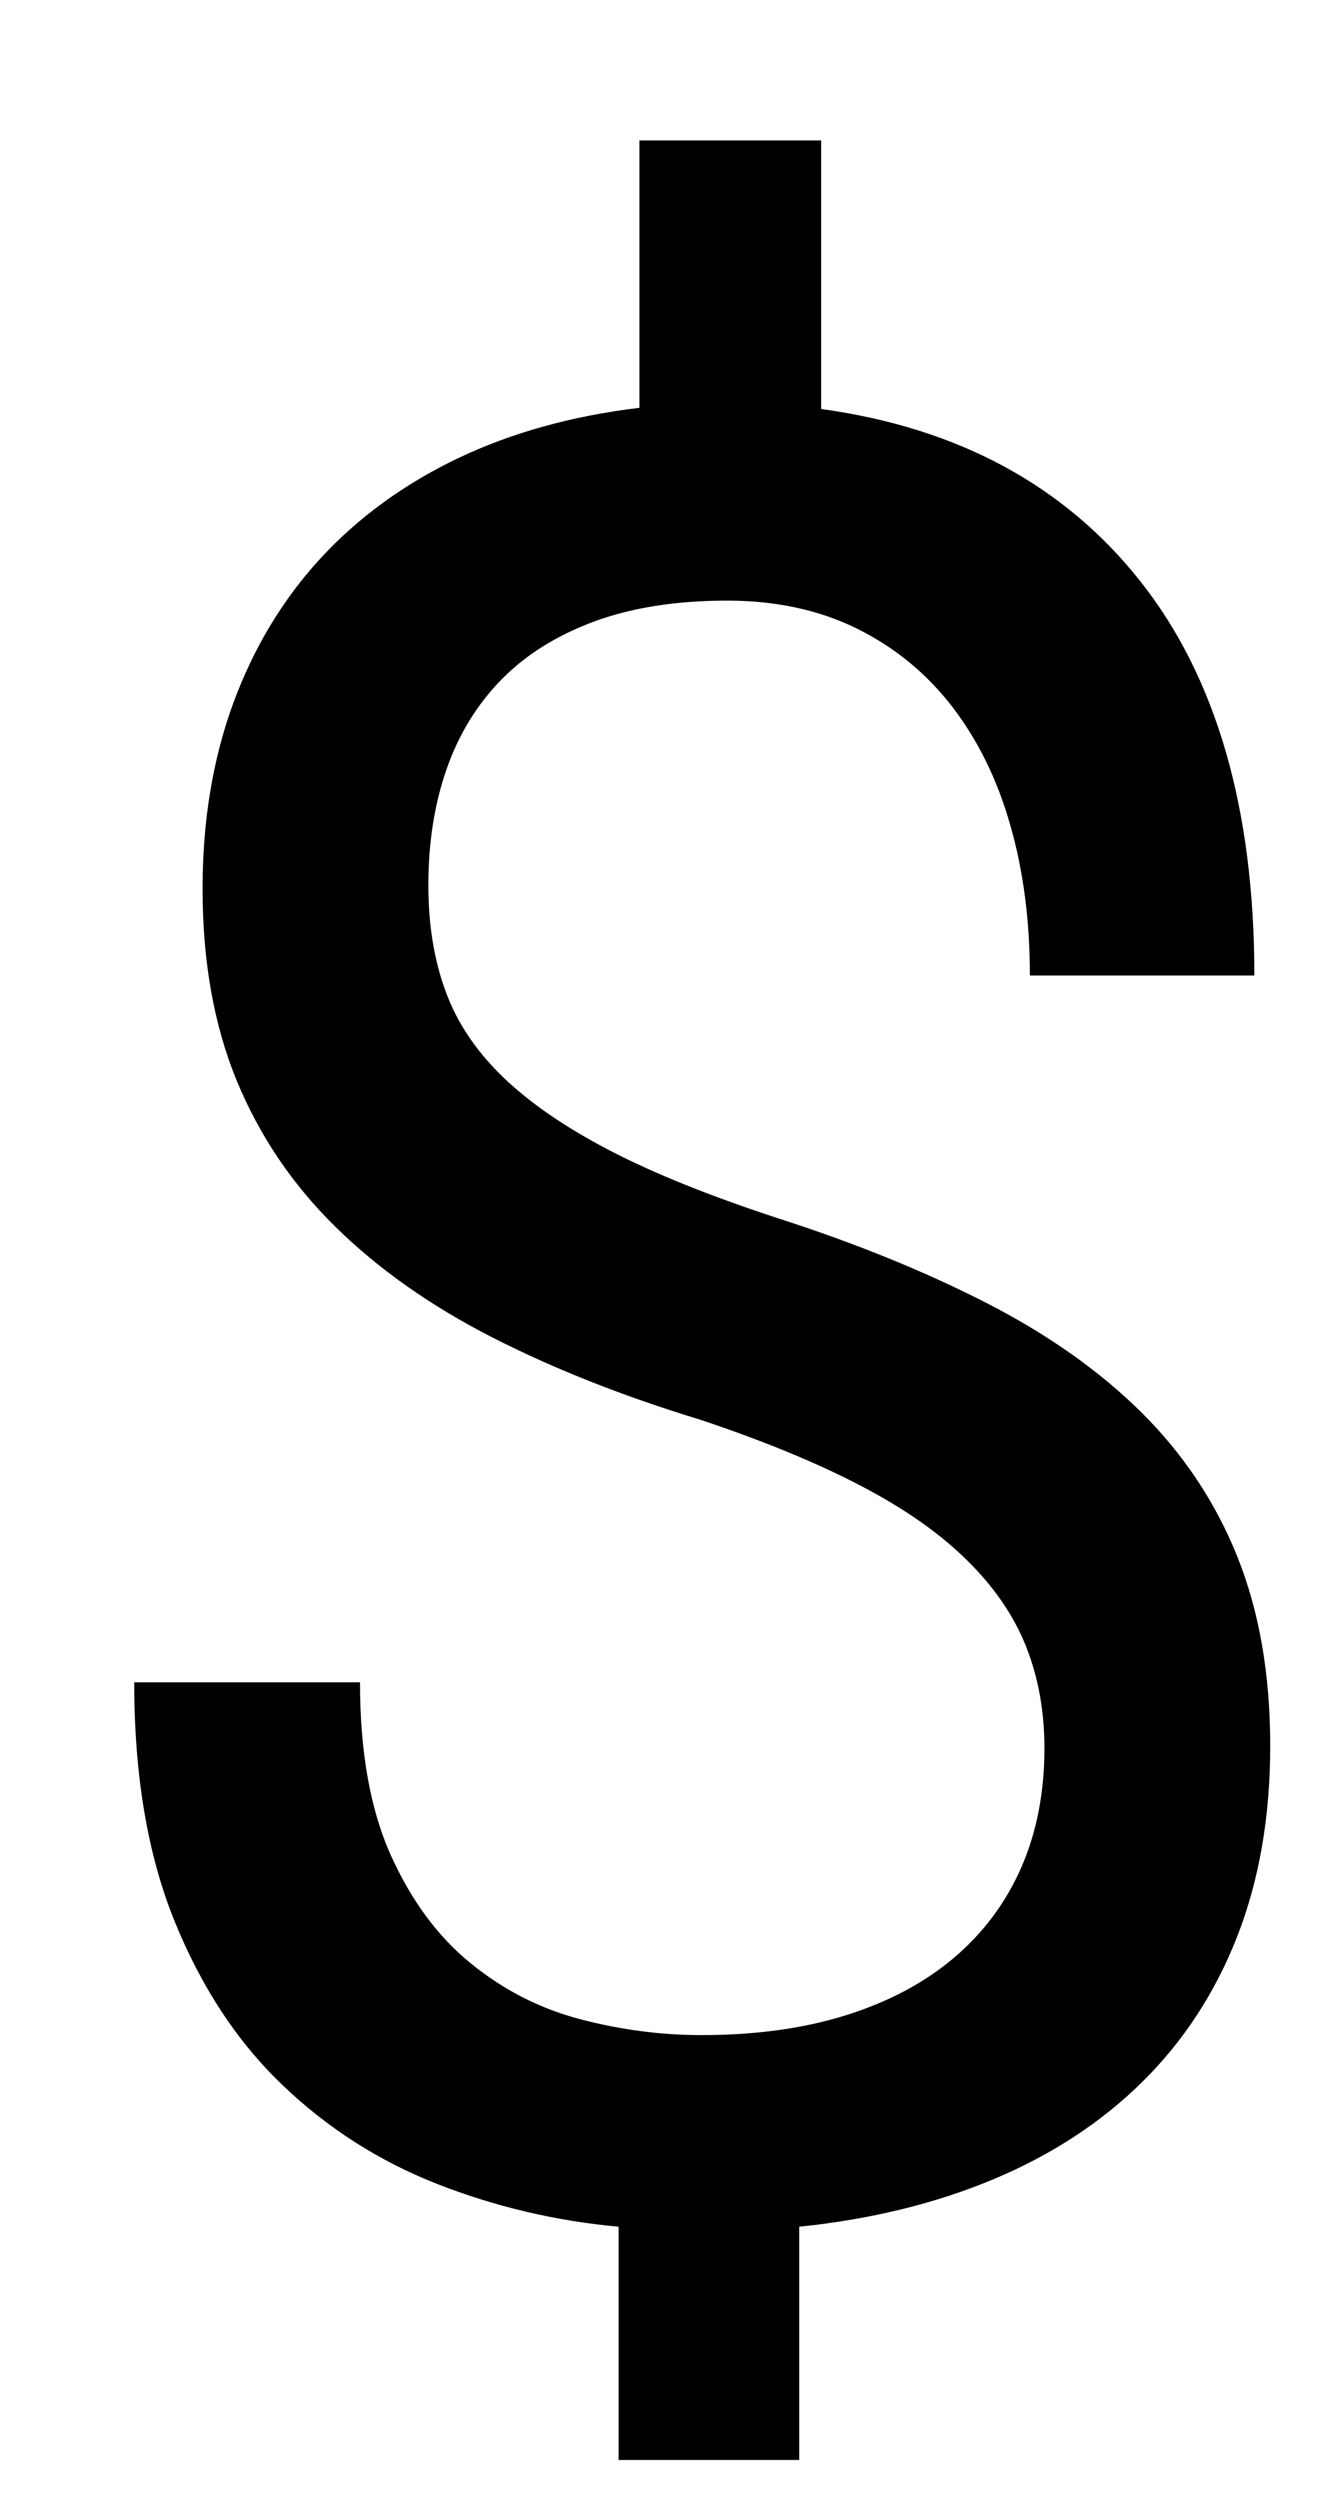 <?xml version="1.0" encoding="UTF-8"?>
<svg width="9px" height="17px" viewBox="0 0 9 17" version="1.1" xmlns="http://www.w3.org/2000/svg" xmlns:xlink="http://www.w3.org/1999/xlink">
    <!-- Generator: sketchtool 51.2 (57519) - http://www.bohemiancoding.com/sketch -->
    <title>05AFBAF0-C3A5-4704-A900-53CBD2594FE5</title>
    <desc>Created with sketchtool.</desc>
    <defs></defs>
    <g id="Page-1" stroke="none" stroke-width="1" fill="none" fill-rule="evenodd">
        <g id="medservicebel_index_15_hover" transform="translate(-353, -104)" fill="#000">
            <g id="Выбор-валюты" transform="translate(337, 44)">
                <g id="руб-copy-2" transform="translate(16, 60)">
                    <path d="M7.105,11.887 C7.105,11.638 7.064,11.409 6.981,11.198 C6.898,10.988 6.764,10.792 6.578,10.609 C6.393,10.426 6.152,10.257 5.856,10.103 C5.56,9.948 5.196,9.798 4.765,9.654 C4.239,9.494 3.767,9.307 3.349,9.094 C2.932,8.881 2.576,8.631 2.283,8.343 C1.989,8.055 1.765,7.723 1.61,7.347 C1.455,6.97 1.378,6.536 1.378,6.043 C1.378,5.584 1.447,5.165 1.585,4.786 C1.724,4.407 1.922,4.078 2.179,3.798 C2.436,3.519 2.748,3.292 3.113,3.117 C3.478,2.943 3.89,2.828 4.35,2.773 L4.35,0.955 L5.586,0.955 L5.586,2.781 C6.516,2.909 7.24,3.299 7.757,3.952 C8.274,4.605 8.533,5.498 8.533,6.633 L7.006,6.633 C7.006,6.262 6.962,5.922 6.873,5.612 C6.785,5.302 6.653,5.034 6.479,4.807 C6.304,4.58 6.089,4.403 5.831,4.275 C5.574,4.148 5.279,4.084 4.947,4.084 C4.599,4.084 4.297,4.132 4.042,4.226 C3.788,4.32 3.578,4.451 3.412,4.62 C3.246,4.789 3.121,4.992 3.038,5.23 C2.955,5.468 2.914,5.731 2.914,6.019 C2.914,6.284 2.952,6.524 3.03,6.737 C3.107,6.95 3.237,7.145 3.42,7.322 C3.603,7.499 3.846,7.666 4.15,7.824 C4.455,7.982 4.837,8.135 5.296,8.285 C5.827,8.456 6.3,8.649 6.715,8.862 C7.13,9.075 7.48,9.322 7.765,9.604 C8.05,9.887 8.268,10.213 8.417,10.584 C8.566,10.955 8.641,11.384 8.641,11.871 C8.641,12.352 8.566,12.784 8.417,13.166 C8.268,13.547 8.053,13.877 7.774,14.153 C7.494,14.43 7.157,14.651 6.761,14.817 C6.365,14.983 5.924,15.091 5.437,15.141 L5.437,16.727 L4.208,16.727 L4.208,15.141 C3.782,15.102 3.372,15.006 2.976,14.851 C2.58,14.696 2.229,14.472 1.922,14.178 C1.615,13.885 1.37,13.513 1.187,13.062 C1.004,12.611 0.913,12.07 0.913,11.439 L2.449,11.439 C2.449,11.909 2.518,12.299 2.656,12.609 C2.795,12.919 2.976,13.166 3.2,13.348 C3.424,13.531 3.673,13.658 3.947,13.73 C4.221,13.802 4.496,13.838 4.773,13.838 C5.144,13.838 5.473,13.792 5.761,13.701 C6.049,13.61 6.292,13.48 6.491,13.311 C6.69,13.142 6.843,12.937 6.948,12.697 C7.053,12.456 7.105,12.186 7.105,11.887 Z" id="$"></path>
                </g>
            </g>
        </g>
    </g>
</svg>